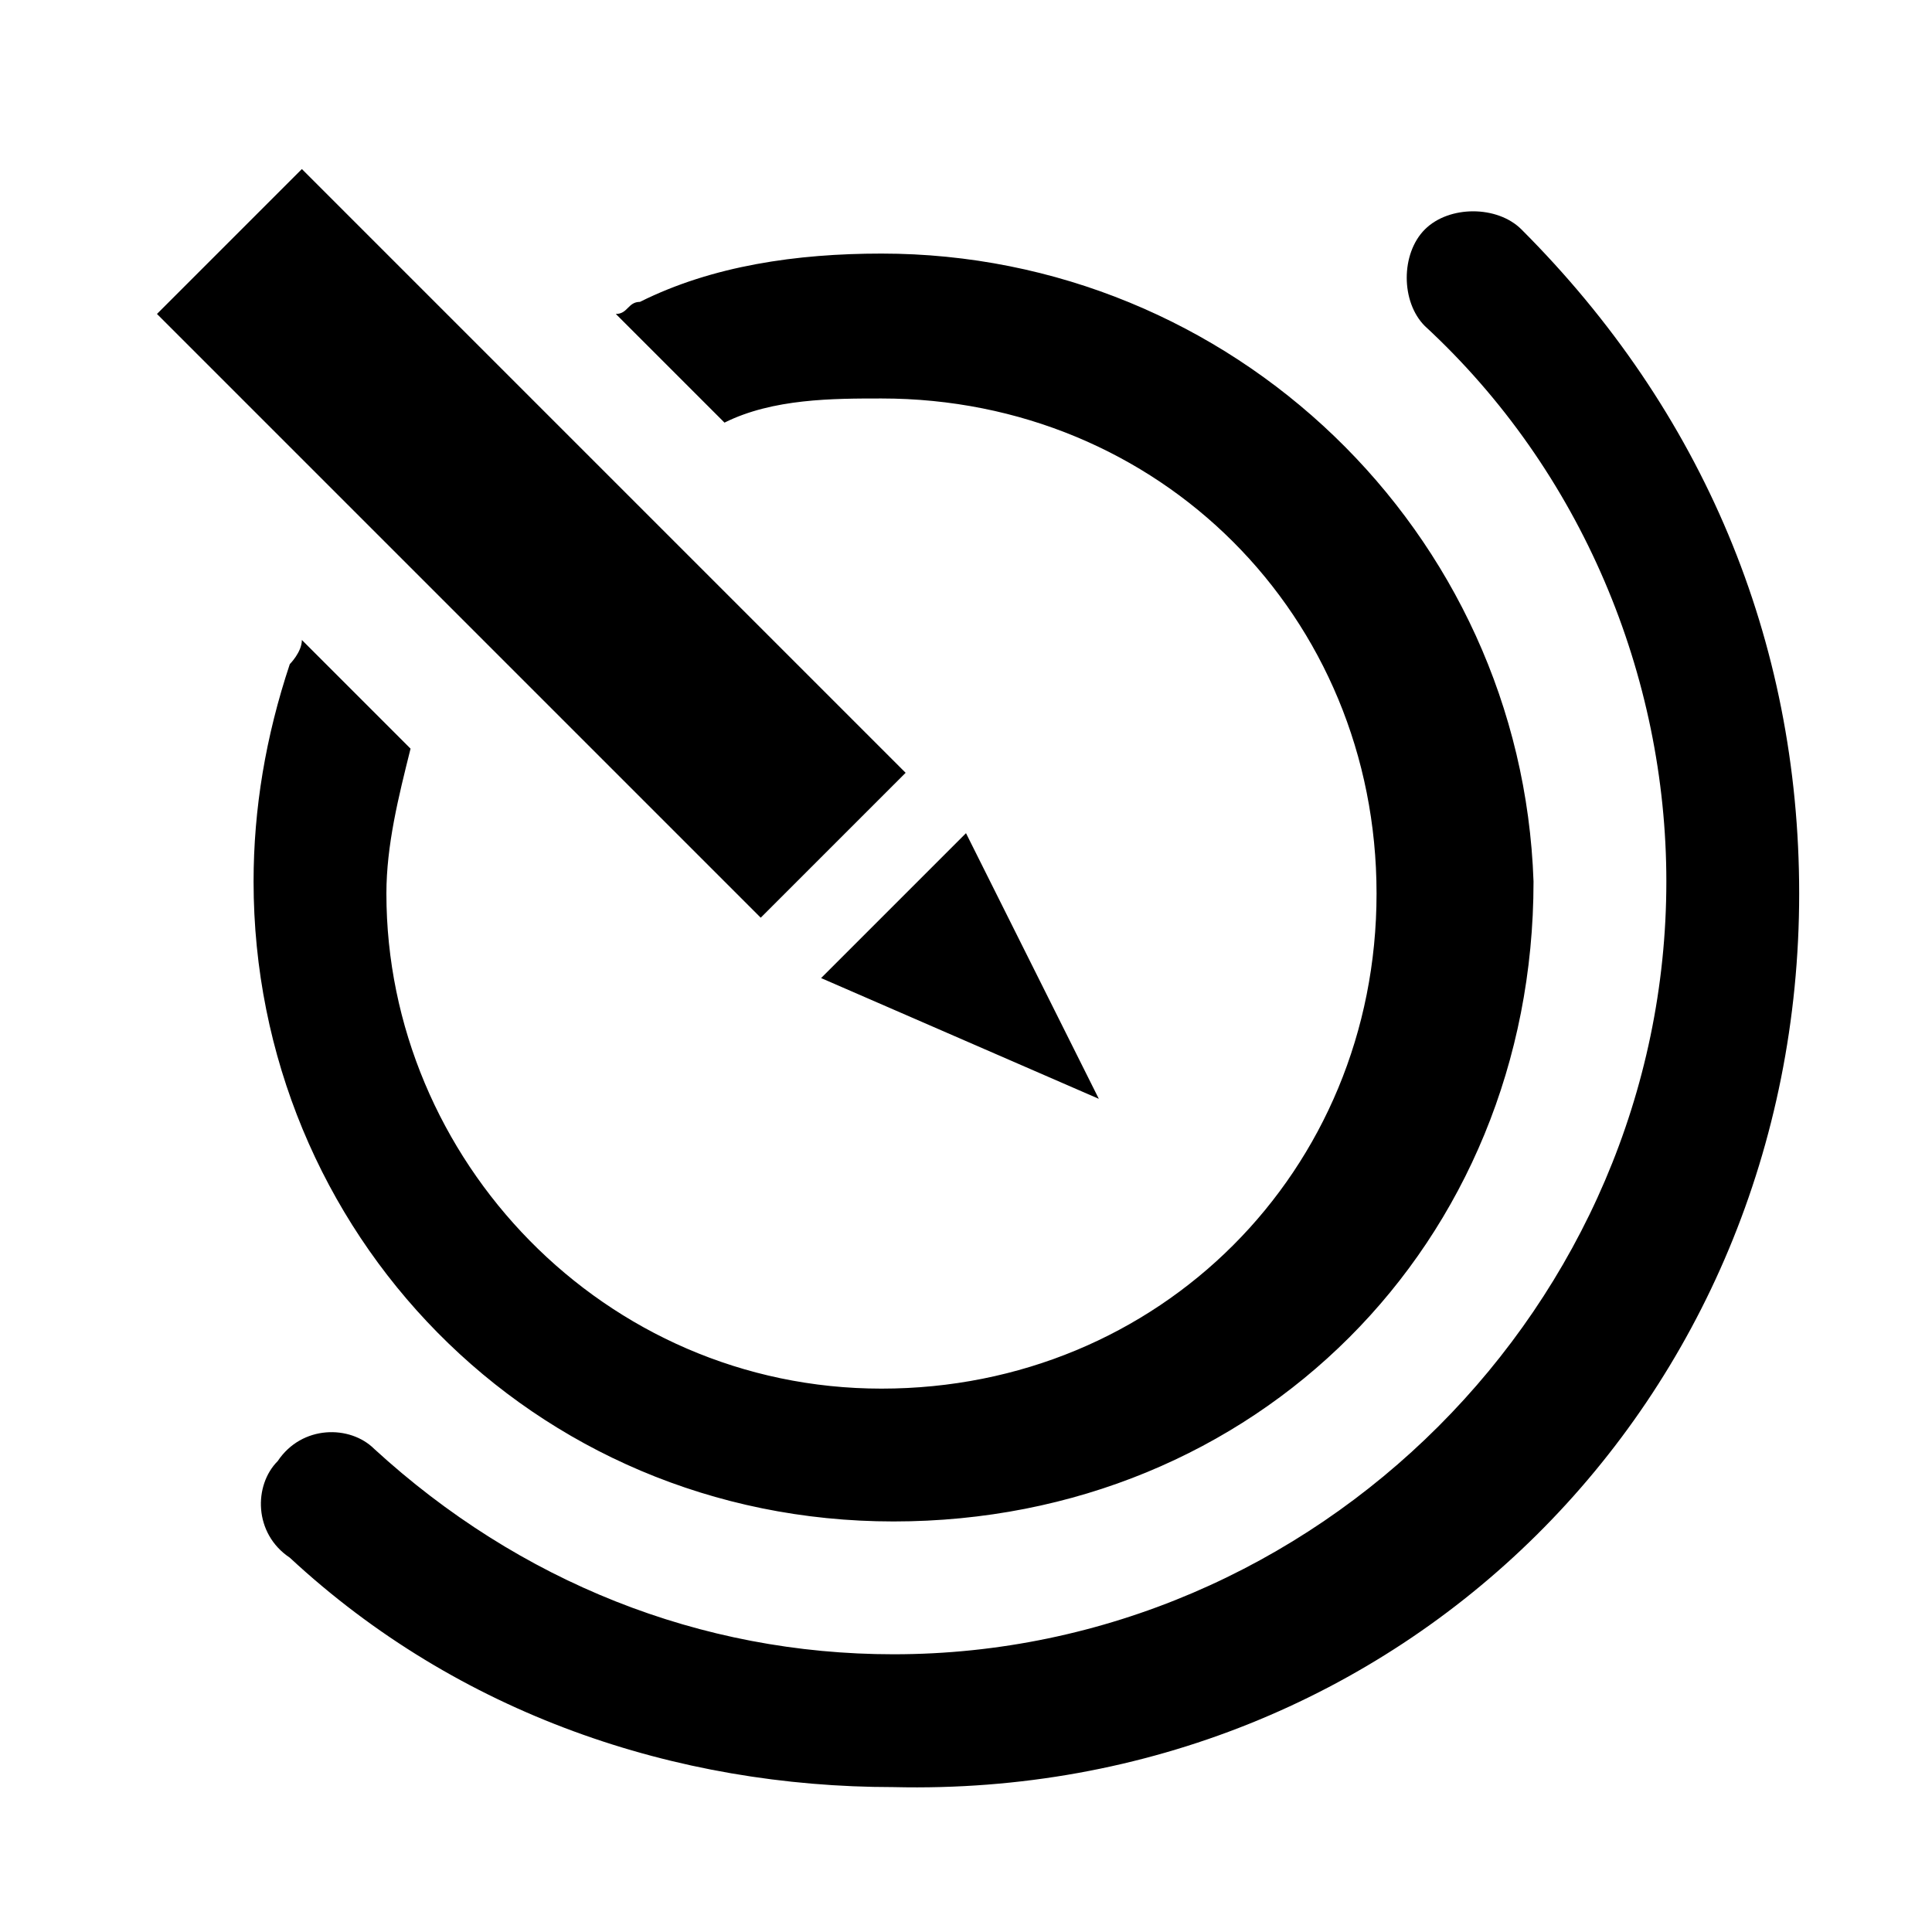 <!-- This Source Code Form is subject to the terms of the Mozilla Public
   - License, v. 2.0. If a copy of the MPL was not distributed with this
   - file, You can obtain one at http://mozilla.org/MPL/2.0/. -->
<svg xmlns="http://www.w3.org/2000/svg" width="16" height="16" viewBox="0 0 16 16">
  <path fill="context-fill" d="M7.3,2.1c-0.7,0-1.4,0.1-2,0.4c-0.1,0-0.1,0.1-0.2,0.1L6,3.5c0.4-0.2,0.9-0.2,1.3-0.2c2.3,0,4.1,1.8,4.1,4.1s-1.8,4.1-4.1,4.1c-2.3,0-4.1-1.9-4.1-4.1c0-0.4,0.1-0.8,0.2-1.2L2.5,5.3c0,0.1-0.1,0.2-0.1,0.2C2.2,6.1,2.1,6.7,2.1,7.3c0,2.9,2.3,5.3,5.3,5.3s5.3-2.3,5.3-5.3C12.6,4.4,10.2,2.1,7.3,2.1z M7.5,6.4L5.1,4L4.6,3.5L2.5,1.4L1.3,2.6l5,5L7.5,6.4z M8,6.9L6.8,8.1l0,0l2.3,1L8,6.9L8,6.9z M14.9,7.4c0-2.1-0.8-4-2.3-5.5c-0.2-0.2-0.6-0.2-0.8,0c-0.2,0.2-0.2,0.6,0,0.8c1.3,1.2,2,2.9,2,4.6c0,3.5-2.9,6.4-6.4,6.4c-1.6,0-3.1-0.6-4.3-1.7c-0.2-0.2-0.6-0.2-0.8,0.1c-0.2,0.2-0.2,0.6,0.1,0.8c1.4,1.3,3.2,1.9,5,1.9C11.6,14.9,14.9,11.6,14.9,7.4z"/>
</svg>

